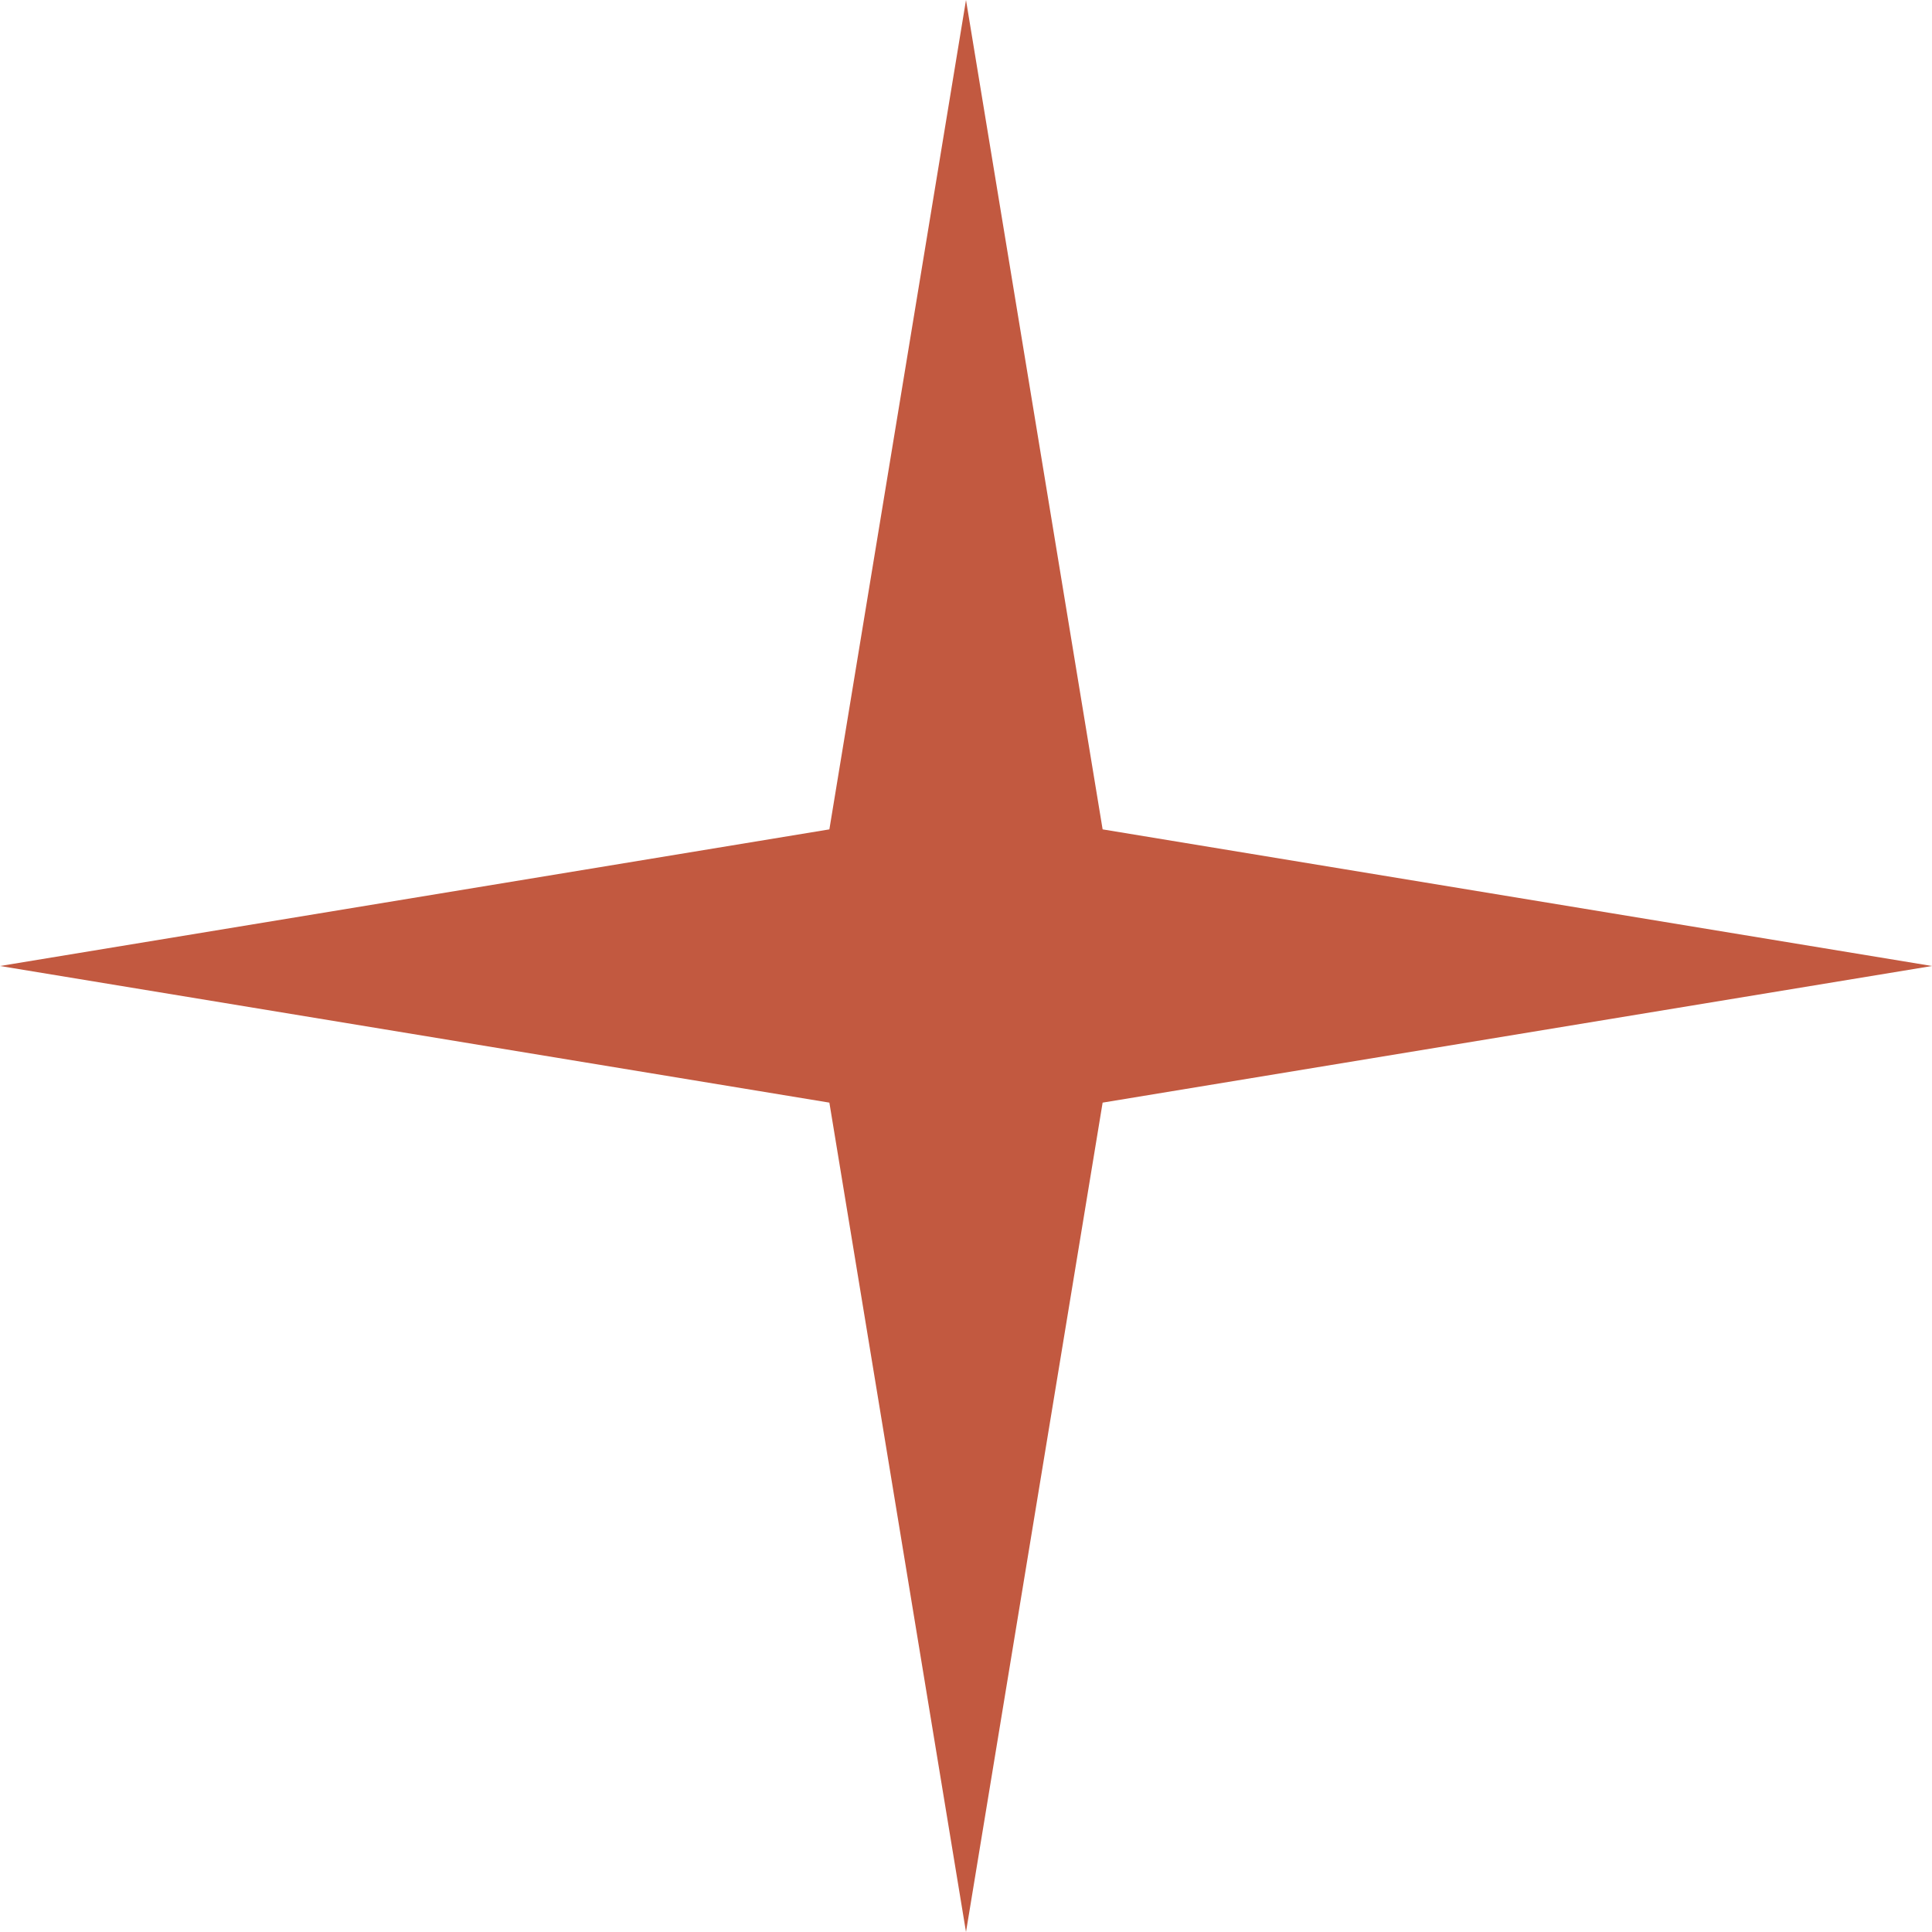 <svg width="67" height="67" viewBox="0 0 67 67" fill="none" xmlns="http://www.w3.org/2000/svg">
<path d="M33.5 0L38.238 28.762L67 33.5L38.238 38.238L33.5 67L28.762 38.238L0 33.5L28.762 28.762L33.5 0Z" fill="#C25940"/>
</svg>
